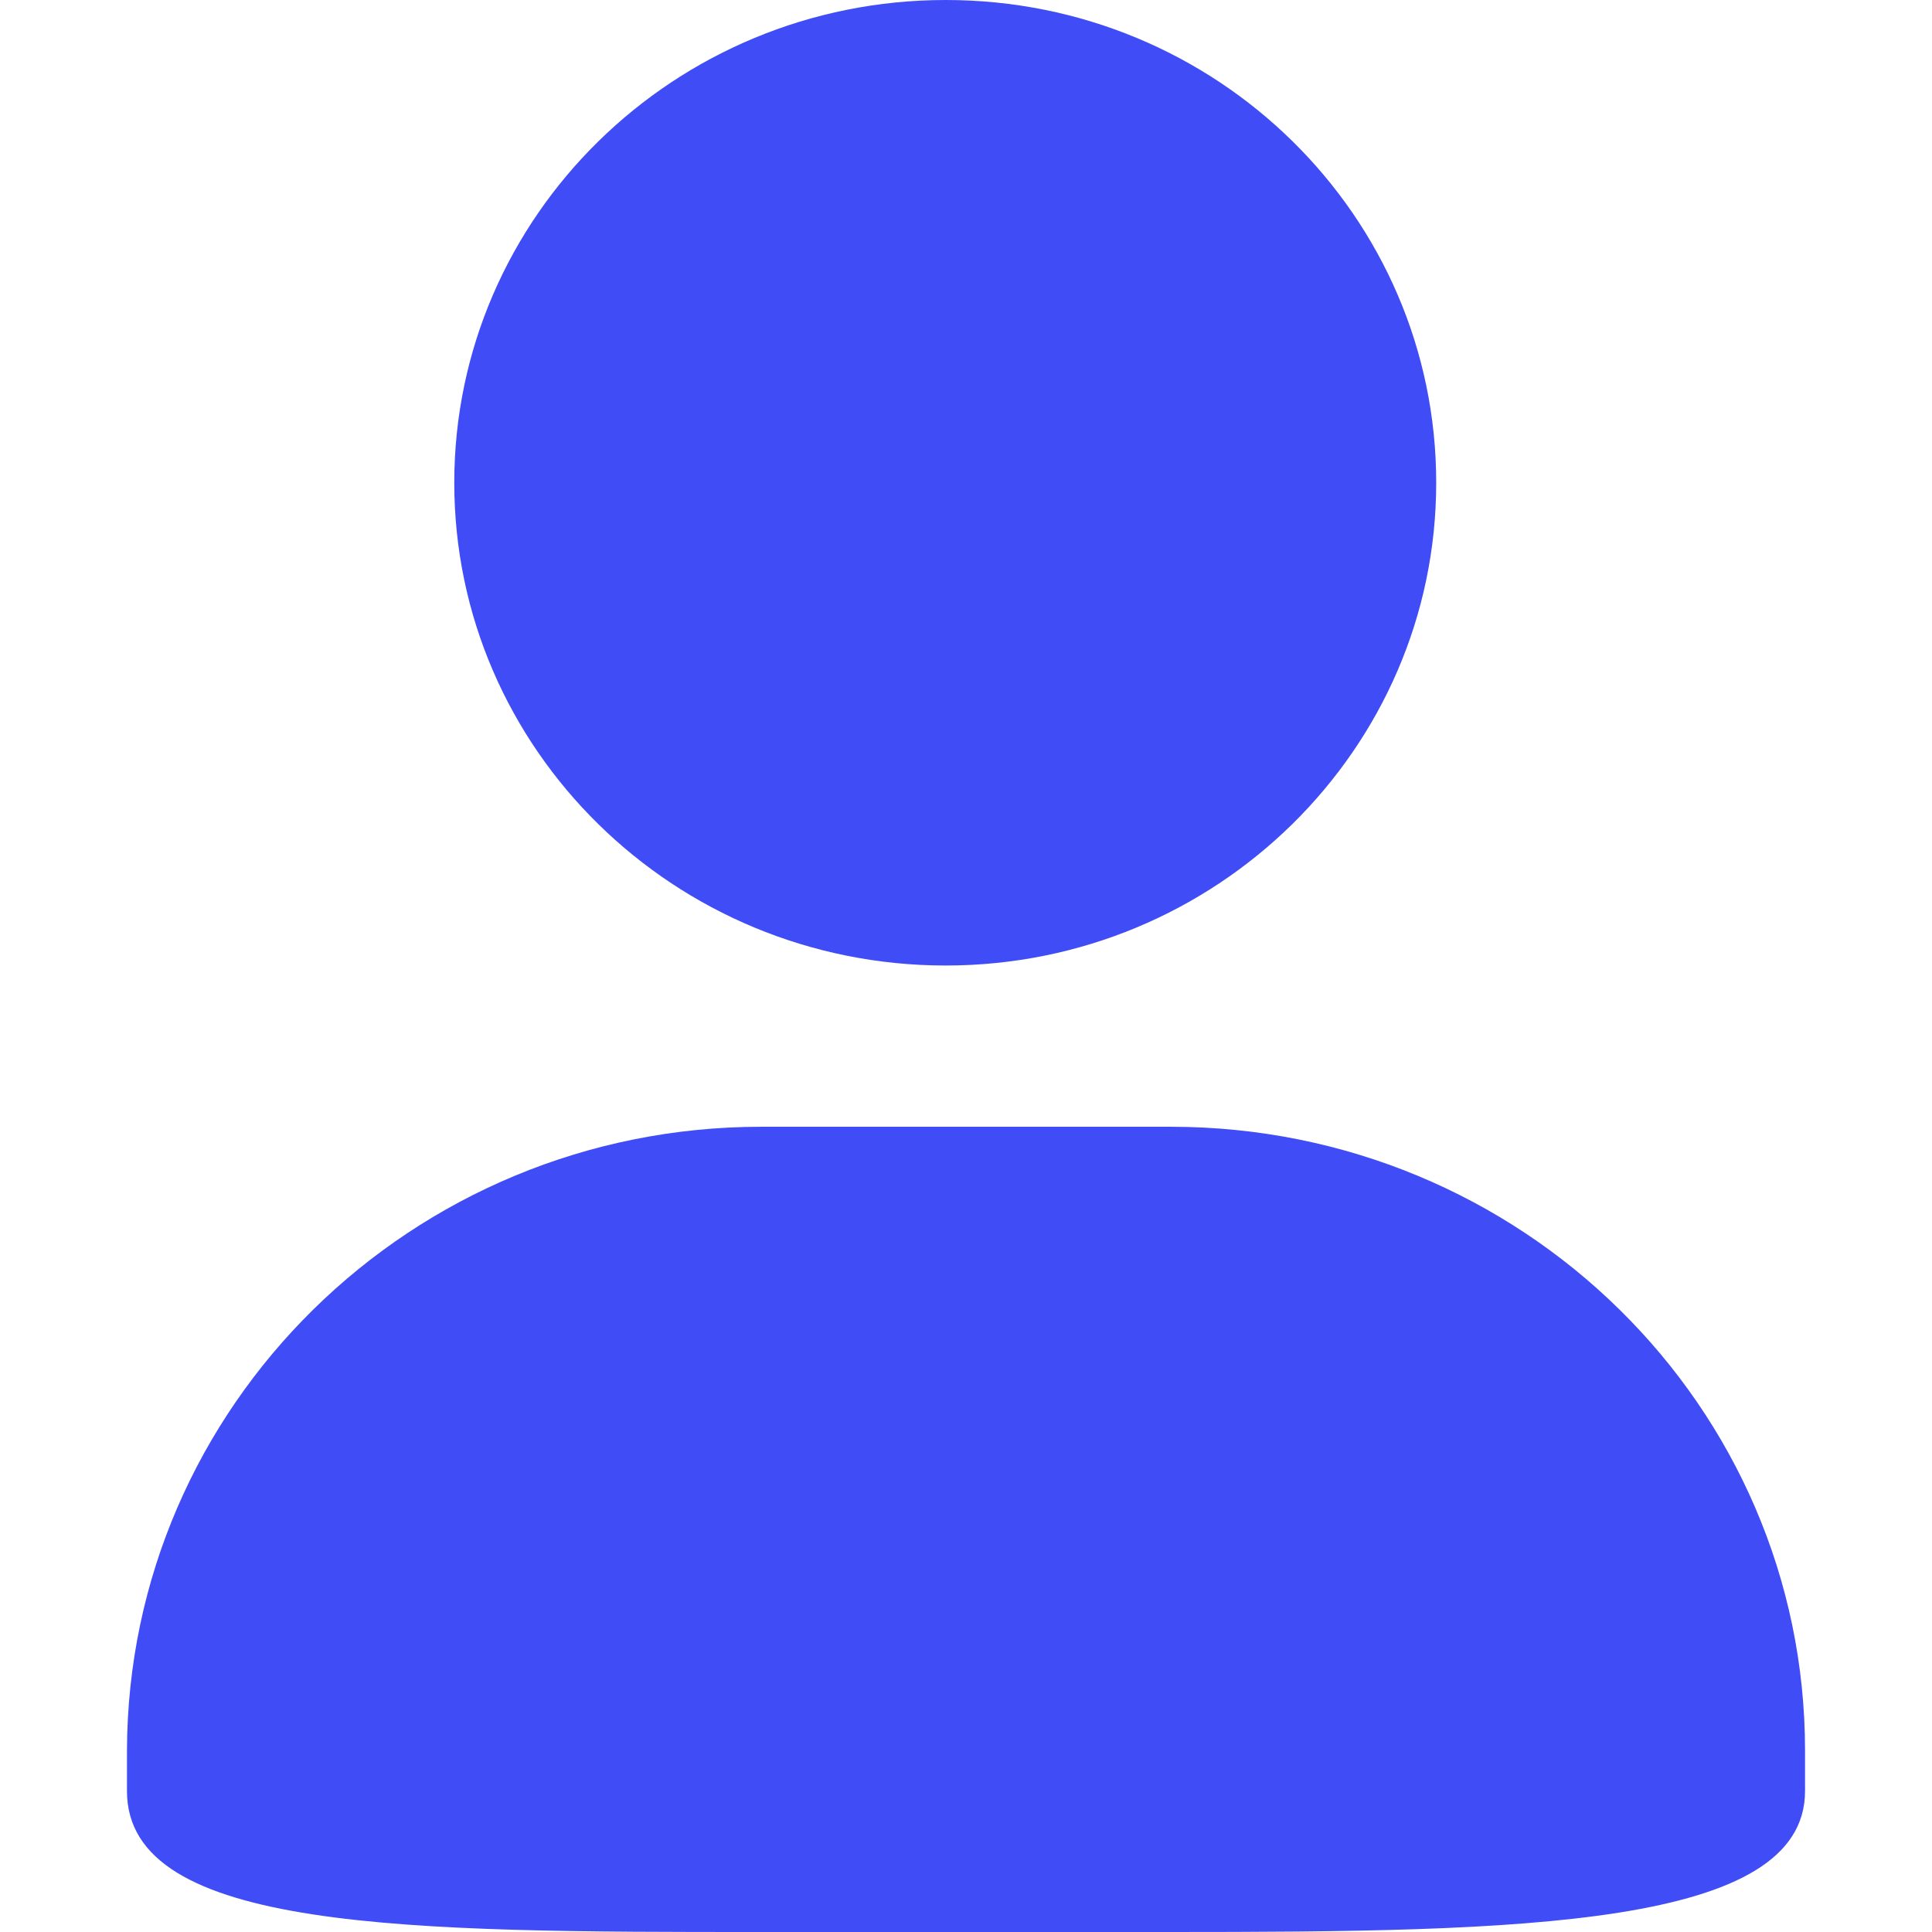 <?xml version="1.0" standalone="no"?><!DOCTYPE svg PUBLIC "-//W3C//DTD SVG 1.1//EN"
        "http://www.w3.org/Graphics/SVG/1.1/DTD/svg11.dtd">
<svg t="1596524483943" class="icon" viewBox="0 0 1024 1024" version="1.1" xmlns="http://www.w3.org/2000/svg"
     p-id="49250" xmlns:xlink="http://www.w3.org/1999/xlink" width="200" height="200">
    <defs>
        <style type="text/css"></style>
    </defs>
    <path d="M501.253 0c143.8 0 259.966 114.631 259.966 255.872s-116.678 255.872-259.966 255.872C357.453 511.744 240.776 397.113 240.776 255.872S357.453 0 501.253 0z m0 0c143.8 0 259.966 114.631 259.966 255.872s-116.678 255.872-259.966 255.872C357.453 511.744 240.776 397.113 240.776 255.872S357.453 0 501.253 0zM403.51 597.205h216.98c185.763 0 336.216 147.894 336.216 330.587v21.493c0 72.156-150.453 74.715-336.216 74.715H403.51c-185.763 0-336.216 0-336.216-74.715v-21.493c0.512-182.693 150.965-330.587 336.216-330.587z"
          p-id="49251" fill="#404CF6"></path>
</svg>
